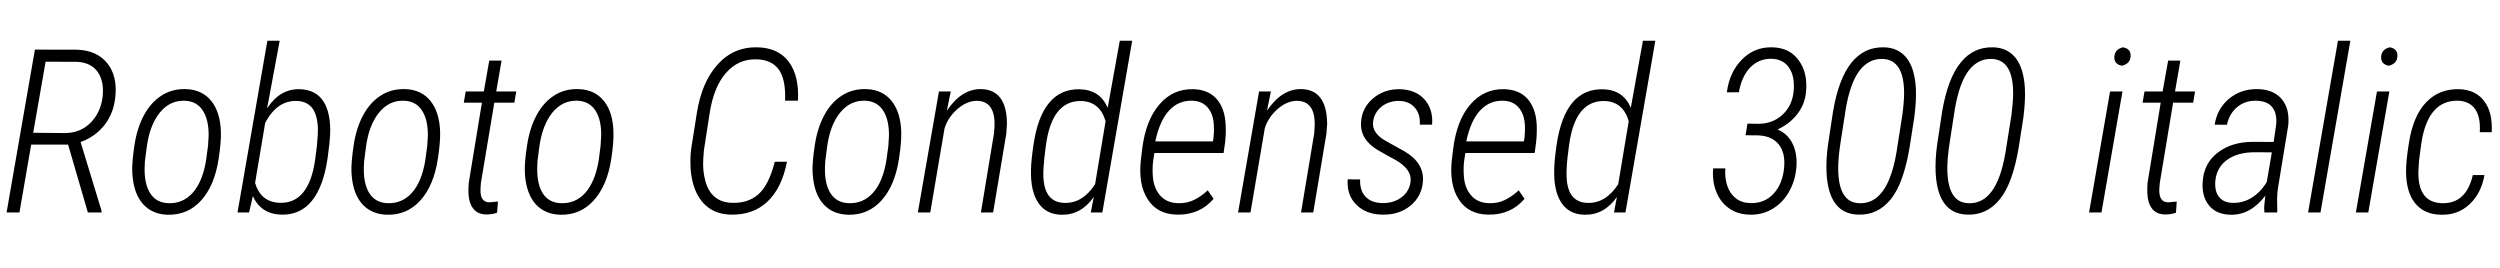 <svg xmlns="http://www.w3.org/2000/svg" xmlns:xlink="http://www.w3.org/1999/xlink" width="262.078" height="28.125"><path fill="black" d="M9.21 22.27L7.14 15.16L3.27 15.16L2.04 22.27L0.69 22.27L3.66 5.20L8.11 5.21Q10.16 5.29 11.24 6.62Q12.32 7.96 12.09 10.14L12.09 10.14Q11.93 11.85 10.96 13.10Q9.98 14.34 8.45 14.89L8.45 14.89L10.65 22.11L10.64 22.27L9.21 22.27ZM4.78 6.47L3.48 13.92L6.87 13.95Q8.46 13.92 9.51 12.85Q10.56 11.78 10.76 10.13L10.76 10.13Q10.93 8.53 10.24 7.54Q9.54 6.55 8.07 6.48L8.07 6.48L4.78 6.47ZM19.48 9.34L19.48 9.34Q21.20 9.39 22.16 10.60Q23.12 11.81 23.16 13.91L23.16 13.91Q23.18 14.98 22.92 16.65L22.92 16.65Q22.50 19.44 21.09 21.01Q19.68 22.57 17.55 22.51L17.55 22.51Q15.97 22.46 15.02 21.42Q14.06 20.38 13.89 18.42L13.89 18.42L13.86 17.95Q13.83 17.00 14.10 15.19Q14.38 13.38 15.10 12.06Q15.82 10.73 16.93 10.02Q18.04 9.30 19.48 9.34ZM15.19 16.93L15.16 17.60Q15.13 19.34 15.77 20.30Q16.41 21.26 17.65 21.30L17.65 21.30Q19.17 21.36 20.21 20.20Q21.25 19.03 21.61 16.76L21.61 16.76L21.81 15.27L21.87 14.27Q21.90 12.57 21.26 11.59Q20.63 10.61 19.38 10.56L19.38 10.56Q17.81 10.50 16.75 11.81Q15.68 13.13 15.38 15.45L15.38 15.45L15.19 16.93ZM29.48 22.50L29.48 22.50Q28.46 22.48 27.69 21.99Q26.92 21.50 26.51 20.55L26.51 20.55L26.11 22.27L24.90 22.27L28.03 4.27L29.32 4.27L28.00 11.36Q29.34 9.30 31.42 9.35L31.42 9.35Q33.11 9.40 33.90 10.62Q34.69 11.85 34.61 14.03L34.61 14.03Q34.56 15.06 34.34 16.59L34.34 16.59Q33.91 19.56 32.69 21.06Q31.46 22.56 29.48 22.50ZM33.02 16.86L33.22 15.30Q33.35 14.04 33.32 13.28L33.32 13.28Q33.22 11.88 32.66 11.24Q32.10 10.61 31.08 10.58L31.08 10.58Q29.03 10.54 27.80 12.88L27.80 12.88L26.74 19.18Q27.34 21.19 29.32 21.26L29.32 21.26Q32.34 21.36 33.02 16.86L33.02 16.86ZM42.46 9.34L42.46 9.34Q44.18 9.39 45.14 10.60Q46.10 11.81 46.14 13.91L46.14 13.91Q46.16 14.98 45.90 16.65L45.90 16.65Q45.48 19.44 44.07 21.01Q42.66 22.57 40.54 22.51L40.54 22.51Q38.95 22.46 38.00 21.42Q37.04 20.38 36.87 18.42L36.87 18.42L36.84 17.95Q36.81 17.00 37.08 15.19Q37.36 13.38 38.08 12.06Q38.80 10.73 39.91 10.02Q41.02 9.30 42.46 9.34ZM38.17 16.93L38.14 17.60Q38.11 19.34 38.75 20.30Q39.39 21.26 40.63 21.30L40.63 21.30Q42.15 21.36 43.19 20.20Q44.23 19.03 44.59 16.76L44.59 16.76L44.79 15.27L44.85 14.27Q44.88 12.57 44.24 11.59Q43.61 10.61 42.36 10.56L42.36 10.56Q40.79 10.50 39.73 11.81Q38.66 13.13 38.36 15.45L38.36 15.45L38.17 16.93ZM51.29 6.35L52.58 6.35L52.02 9.59L54.12 9.59L53.92 10.76L51.82 10.76L50.41 19.20L50.37 19.82Q50.32 21.19 51.28 21.21L51.28 21.21L52.20 21.13L52.11 22.30Q51.55 22.50 50.94 22.48L50.94 22.48Q50.07 22.46 49.62 21.88Q49.16 21.30 49.11 20.27L49.11 20.27Q49.09 19.70 49.14 19.17L49.14 19.17L50.52 10.76L48.62 10.76L48.82 9.59L50.72 9.59L51.29 6.35ZM60.63 9.34L60.63 9.34Q62.36 9.39 63.32 10.60Q64.28 11.81 64.31 13.91L64.31 13.91Q64.34 14.98 64.08 16.65L64.08 16.65Q63.66 19.44 62.24 21.01Q60.83 22.57 58.71 22.51L58.71 22.51Q57.13 22.46 56.17 21.42Q55.22 20.38 55.04 18.42L55.04 18.42L55.02 17.95Q54.98 17.00 55.26 15.19Q55.54 13.38 56.26 12.06Q56.98 10.73 58.08 10.02Q59.19 9.30 60.63 9.34ZM56.34 16.93L56.32 17.60Q56.29 19.34 56.92 20.30Q57.56 21.26 58.80 21.30L58.80 21.30Q60.33 21.36 61.37 20.20Q62.40 19.03 62.77 16.76L62.77 16.76L62.96 15.27L63.02 14.27Q63.06 12.57 62.42 11.59Q61.78 10.61 60.54 10.56L60.54 10.56Q58.97 10.50 57.90 11.81Q56.84 13.13 56.53 15.45L56.53 15.45L56.34 16.93ZM81.22 16.96L82.50 16.95Q81.96 19.72 80.45 21.14Q78.94 22.56 76.57 22.50L76.57 22.50Q74.75 22.45 73.67 21.22Q72.59 19.99 72.40 17.75L72.40 17.75L72.38 17.09Q72.36 16.29 72.47 15.52L72.47 15.52L73.05 11.86Q73.56 8.61 75.23 6.76Q76.90 4.90 79.42 4.96L79.42 4.96Q81.60 5.02 82.69 6.48Q83.79 7.95 83.65 10.55L83.65 10.55L82.30 10.55Q82.39 8.33 81.64 7.29Q80.88 6.26 79.34 6.22L79.34 6.22Q77.41 6.16 76.12 7.63Q74.82 9.09 74.39 11.89L74.39 11.89L73.79 15.77L73.72 16.73Q73.65 17.96 73.96 19.03Q74.26 20.10 74.95 20.66Q75.64 21.22 76.66 21.26L76.66 21.26Q78.41 21.34 79.51 20.36Q80.61 19.38 81.22 16.96L81.22 16.96ZM90.80 9.34L90.80 9.34Q92.52 9.39 93.48 10.60Q94.44 11.81 94.48 13.91L94.48 13.91Q94.50 14.98 94.24 16.65L94.24 16.65Q93.82 19.44 92.41 21.01Q91.00 22.57 88.88 22.51L88.88 22.51Q87.29 22.46 86.34 21.42Q85.38 20.38 85.21 18.42L85.21 18.42L85.18 17.95Q85.15 17.00 85.42 15.19Q85.70 13.38 86.42 12.06Q87.14 10.73 88.25 10.02Q89.36 9.30 90.80 9.34ZM86.51 16.93L86.48 17.60Q86.45 19.34 87.09 20.30Q87.73 21.26 88.97 21.30L88.97 21.30Q90.49 21.36 91.53 20.20Q92.57 19.03 92.93 16.76L92.93 16.76L93.13 15.27L93.19 14.27Q93.22 12.57 92.58 11.59Q91.95 10.61 90.70 10.56L90.70 10.56Q89.13 10.50 88.07 11.81Q87 13.13 86.70 15.45L86.70 15.45L86.51 16.93ZM98.43 9.59L99.67 9.59L99.26 11.60Q100.82 9.30 102.86 9.34L102.86 9.34Q105.25 9.39 105.53 12.27L105.53 12.27L105.56 12.95L105.49 14.02L104.11 22.27L102.83 22.27L104.20 13.99L104.26 13.23Q104.34 10.62 102.45 10.57L102.45 10.57Q101.40 10.55 100.39 11.41Q99.39 12.28 99.02 13.45L99.02 13.45L97.52 22.27L96.22 22.27L98.43 9.59ZM113.23 9.36L113.23 9.36Q115.32 9.43 116.12 11.30L116.12 11.30L117.39 4.27L118.69 4.27L115.56 22.27L114.35 22.27L114.66 20.65Q113.32 22.56 111.27 22.51L111.27 22.51Q109.68 22.49 108.85 21.27Q108.02 20.05 108.08 17.80L108.08 17.80Q108.09 16.86 108.34 15.19L108.34 15.19Q108.77 12.21 110.00 10.76Q111.22 9.30 113.23 9.36ZM109.63 15.35L109.48 16.55Q109.35 17.80 109.38 18.56L109.38 18.56Q109.50 21.23 111.60 21.27L111.60 21.27Q113.50 21.32 114.80 19.31L114.80 19.31L115.90 12.71Q115.31 10.68 113.40 10.59L113.40 10.59Q110.24 10.49 109.63 15.35L109.63 15.35ZM123.38 22.50L123.38 22.50Q121.32 22.46 120.32 20.90Q119.31 19.34 119.60 16.76L119.60 16.76L119.74 15.59Q120.11 12.61 121.54 10.95Q122.96 9.29 125.12 9.35L125.12 9.35Q126.66 9.40 127.52 10.35Q128.38 11.31 128.48 12.98L128.48 12.98Q128.54 13.98 128.43 14.93L128.43 14.93L128.27 16.04L121.02 16.04L120.90 16.77Q120.80 17.52 120.84 18.30L120.84 18.30Q120.90 19.65 121.59 20.46Q122.29 21.27 123.48 21.30L123.48 21.30Q124.43 21.33 125.19 20.95Q125.94 20.58 126.61 19.95L126.61 19.95L127.22 20.84Q125.77 22.55 123.38 22.50ZM125.04 10.56L125.04 10.56Q123.57 10.50 122.58 11.56Q121.58 12.62 121.11 14.82L121.11 14.82L127.15 14.82L127.21 14.47Q127.29 13.83 127.25 13.15L127.25 13.15Q127.20 11.98 126.62 11.29Q126.05 10.61 125.04 10.56ZM131.99 9.59L133.23 9.59L132.82 11.60Q134.38 9.30 136.42 9.34L136.42 9.34Q138.81 9.39 139.09 12.27L139.09 12.27L139.13 12.95L139.05 14.02L137.67 22.27L136.39 22.27L137.77 13.99L137.82 13.23Q137.91 10.62 136.01 10.57L136.01 10.57Q134.96 10.55 133.96 11.41Q132.95 12.28 132.59 13.45L132.59 13.45L131.09 22.27L129.79 22.27L131.99 9.59ZM147.87 19.05L147.87 19.05Q148.04 17.78 146.32 16.78L146.32 16.78L145.65 16.42L144.48 15.76Q142.56 14.63 142.68 12.82L142.68 12.82Q142.76 11.33 143.92 10.33Q145.08 9.33 146.75 9.35L146.75 9.35Q148.42 9.40 149.33 10.42Q150.25 11.45 150.13 13.07L150.13 13.07L148.84 13.07Q148.91 11.96 148.32 11.29Q147.74 10.61 146.68 10.58L146.68 10.58Q145.62 10.56 144.84 11.17Q144.07 11.78 143.94 12.77L143.94 12.77Q143.80 13.93 145.23 14.75L145.23 14.75L147.28 15.89Q149.29 17.09 149.17 18.98L149.17 18.98Q149.06 20.58 147.86 21.56Q146.65 22.55 144.90 22.50L144.90 22.50Q143.21 22.48 142.19 21.46Q141.16 20.45 141.28 18.80L141.28 18.80L142.58 18.81Q142.54 19.98 143.16 20.63Q143.78 21.28 144.96 21.29L144.96 21.29Q146.12 21.29 146.93 20.68Q147.74 20.07 147.87 19.05ZM155.98 22.50L155.98 22.50Q153.93 22.46 152.92 20.90Q151.91 19.34 152.20 16.76L152.20 16.76L152.34 15.59Q152.71 12.61 154.14 10.95Q155.57 9.29 157.72 9.35L157.72 9.35Q159.26 9.40 160.12 10.35Q160.98 11.31 161.09 12.98L161.09 12.98Q161.14 13.98 161.03 14.93L161.03 14.93L160.88 16.04L153.62 16.04L153.50 16.77Q153.40 17.52 153.45 18.30L153.45 18.30Q153.50 19.65 154.20 20.46Q154.89 21.27 156.08 21.30L156.08 21.30Q157.03 21.33 157.79 20.95Q158.54 20.58 159.21 19.95L159.21 19.95L159.82 20.84Q158.37 22.55 155.98 22.50ZM157.64 10.56L157.64 10.56Q156.18 10.50 155.18 11.56Q154.18 12.62 153.71 14.82L153.71 14.82L159.75 14.82L159.81 14.47Q159.89 13.83 159.86 13.15L159.86 13.15Q159.80 11.98 159.22 11.29Q158.65 10.61 157.64 10.56ZM168.07 9.36L168.07 9.36Q170.17 9.43 170.96 11.30L170.96 11.30L172.23 4.27L173.53 4.27L170.40 22.27L169.20 22.27L169.50 20.65Q168.16 22.56 166.11 22.51L166.11 22.51Q164.52 22.49 163.69 21.27Q162.87 20.05 162.93 17.80L162.93 17.80Q162.94 16.86 163.18 15.19L163.18 15.19Q163.62 12.21 164.84 10.76Q166.07 9.30 168.07 9.36ZM164.47 15.35L164.32 16.55Q164.19 17.80 164.23 18.56L164.23 18.56Q164.34 21.23 166.44 21.27L166.44 21.27Q168.34 21.32 169.64 19.31L169.64 19.31L170.74 12.71Q170.16 10.68 168.25 10.59L168.25 10.59Q165.08 10.49 164.47 15.35L164.47 15.35ZM182.99 14.18L183.19 12.96L184.34 12.98Q185.87 12.96 186.88 12.01Q187.89 11.05 188.03 9.56L188.03 9.56Q188.17 8.02 187.56 7.11Q186.95 6.20 185.72 6.16L185.72 6.16Q184.38 6.14 183.47 7.08Q182.57 8.03 182.29 9.67L182.29 9.67L181.03 9.68Q181.29 7.59 182.60 6.25Q183.91 4.91 185.80 4.96L185.80 4.96Q187.61 5.00 188.56 6.32Q189.52 7.64 189.33 9.61L189.33 9.61Q189.22 10.90 188.43 11.94Q187.64 12.97 186.35 13.57L186.35 13.57Q187.44 14.05 187.93 15.09Q188.43 16.13 188.32 17.53L188.32 17.53Q188.20 18.95 187.54 20.11Q186.88 21.27 185.79 21.91Q184.71 22.55 183.40 22.50L183.40 22.50Q182.17 22.48 181.26 21.84Q180.35 21.20 179.92 20.10Q179.48 19.00 179.59 17.65L179.59 17.65L180.87 17.65Q180.79 18.63 181.07 19.47Q181.35 20.31 181.97 20.79Q182.59 21.27 183.48 21.29L183.48 21.29Q184.96 21.34 185.91 20.32Q186.87 19.30 187.03 17.58L187.03 17.58Q187.18 16.03 186.46 15.13Q185.74 14.24 184.28 14.19L184.28 14.19L182.99 14.18ZM194.80 22.50L194.80 22.50Q191.73 22.42 191.48 18.19L191.48 18.19Q191.40 16.70 191.66 14.98L191.66 14.98L192.16 11.68Q192.76 8.20 194.10 6.56Q195.43 4.91 197.50 4.96L197.50 4.96Q198.98 4.99 199.85 6.05Q200.71 7.11 200.84 9.22L200.84 9.22Q200.91 10.48 200.68 12.28L200.68 12.28L200.21 15.29Q199.58 19.20 198.22 20.88Q196.85 22.57 194.80 22.50ZM198.80 16.03L199.42 12.08Q199.61 10.65 199.61 9.79L199.61 9.79Q199.61 6.29 197.40 6.18L197.40 6.18Q195.95 6.11 194.96 7.37Q193.98 8.63 193.50 11.37L193.50 11.37L192.95 14.92Q192.70 16.52 192.70 17.61L192.70 17.61Q192.70 21.23 194.89 21.30L194.89 21.30Q196.35 21.38 197.33 20.09Q198.32 18.80 198.80 16.03L198.80 16.03ZM206.24 22.50L206.24 22.50Q203.17 22.42 202.92 18.19L202.92 18.19Q202.84 16.70 203.10 14.98L203.10 14.98L203.60 11.68Q204.20 8.20 205.54 6.56Q206.87 4.91 208.93 4.96L208.93 4.96Q210.42 4.99 211.28 6.05Q212.14 7.11 212.27 9.22L212.27 9.22Q212.34 10.48 212.12 12.28L212.12 12.28L211.65 15.29Q211.02 19.20 209.65 20.88Q208.29 22.57 206.24 22.50ZM210.23 16.03L210.86 12.08Q211.04 10.65 211.04 9.79L211.04 9.79Q211.04 6.29 208.84 6.18L208.84 6.18Q207.39 6.11 206.40 7.37Q205.42 8.63 204.94 11.37L204.94 11.37L204.39 14.92Q204.14 16.52 204.14 17.61L204.14 17.61Q204.14 21.23 206.33 21.30L206.33 21.30Q207.79 21.38 208.77 20.09Q209.75 18.80 210.23 16.03L210.23 16.03ZM222.50 9.59L220.30 22.27L219 22.27L221.20 9.59L222.50 9.59ZM221.65 5.93L221.65 5.93Q221.71 5.16 222.55 4.96L222.55 4.96Q223.42 5.11 223.35 5.93L223.35 5.93Q223.30 6.68 222.45 6.89L222.45 6.89Q221.60 6.74 221.65 5.93ZM227.29 6.35L228.57 6.35L228.01 9.59L230.11 9.59L229.91 10.76L227.81 10.76L226.41 19.20L226.36 19.82Q226.31 21.19 227.27 21.21L227.27 21.21L228.19 21.13L228.11 22.30Q227.54 22.50 226.93 22.48L226.93 22.48Q226.07 22.46 225.61 21.88Q225.15 21.30 225.11 20.27L225.11 20.27Q225.08 19.70 225.13 19.17L225.13 19.17L226.51 10.76L224.61 10.76L224.81 9.59L226.71 9.59L227.29 6.35ZM238.71 22.27L237.38 22.27Q237.33 21.82 237.38 21.39L237.38 21.39L237.48 20.51Q235.92 22.56 233.84 22.51L233.84 22.51Q232.34 22.49 231.56 21.52Q230.79 20.55 230.91 19.03L230.91 19.03Q231.04 17.11 232.50 15.99Q233.96 14.87 236.19 14.87L236.19 14.87L238.35 14.88L238.61 13.10Q238.73 11.93 238.22 11.26Q237.71 10.58 236.50 10.56L236.50 10.56Q235.35 10.54 234.52 11.23Q233.70 11.92 233.45 13.08L233.45 13.08L232.17 13.07Q232.41 11.43 233.65 10.37Q234.90 9.32 236.63 9.34L236.63 9.34Q238.31 9.36 239.18 10.37Q240.05 11.38 239.88 13.14L239.88 13.14L238.82 19.61Q238.71 20.26 238.71 20.87L238.71 20.87L238.73 22.13L238.71 22.27ZM234.07 21.27L234.07 21.27Q235.16 21.29 236.09 20.70Q237.02 20.11 237.63 19.07L237.63 19.07L238.16 15.97L236.36 15.96Q234.59 15.96 233.48 16.75Q232.38 17.54 232.24 18.93L232.24 18.93Q232.14 20.02 232.61 20.63Q233.09 21.25 234.07 21.27ZM246.39 4.27L243.26 22.27L241.96 22.27L245.09 4.27L246.39 4.27ZM250.48 9.59L248.27 22.27L246.97 22.27L249.18 9.59L250.48 9.59ZM249.62 5.93L249.62 5.93Q249.68 5.16 250.52 4.96L250.52 4.96Q251.39 5.11 251.32 5.93L251.32 5.93Q251.27 6.68 250.42 6.89L250.42 6.89Q249.57 6.74 249.62 5.93ZM255.97 21.30L255.97 21.30Q258.52 21.39 259.23 18.35L259.23 18.35L260.45 18.35Q260.12 20.25 258.90 21.40Q257.67 22.56 255.90 22.51L255.90 22.51Q254.16 22.49 253.20 21.33Q252.25 20.17 252.23 18.04L252.23 18.04Q252.21 16.97 252.53 14.98L252.53 14.98Q252.97 12.15 254.34 10.72Q255.71 9.29 257.82 9.35L257.82 9.35Q259.52 9.41 260.42 10.60Q261.32 11.79 261.21 13.86L261.21 13.86L259.96 13.86Q260.05 12.28 259.48 11.45Q258.90 10.62 257.73 10.56L257.73 10.56Q254.55 10.45 253.84 14.96L253.84 14.96L253.59 16.84L253.54 17.68L253.52 18.06Q253.49 21.21 255.97 21.30Z"/></svg>